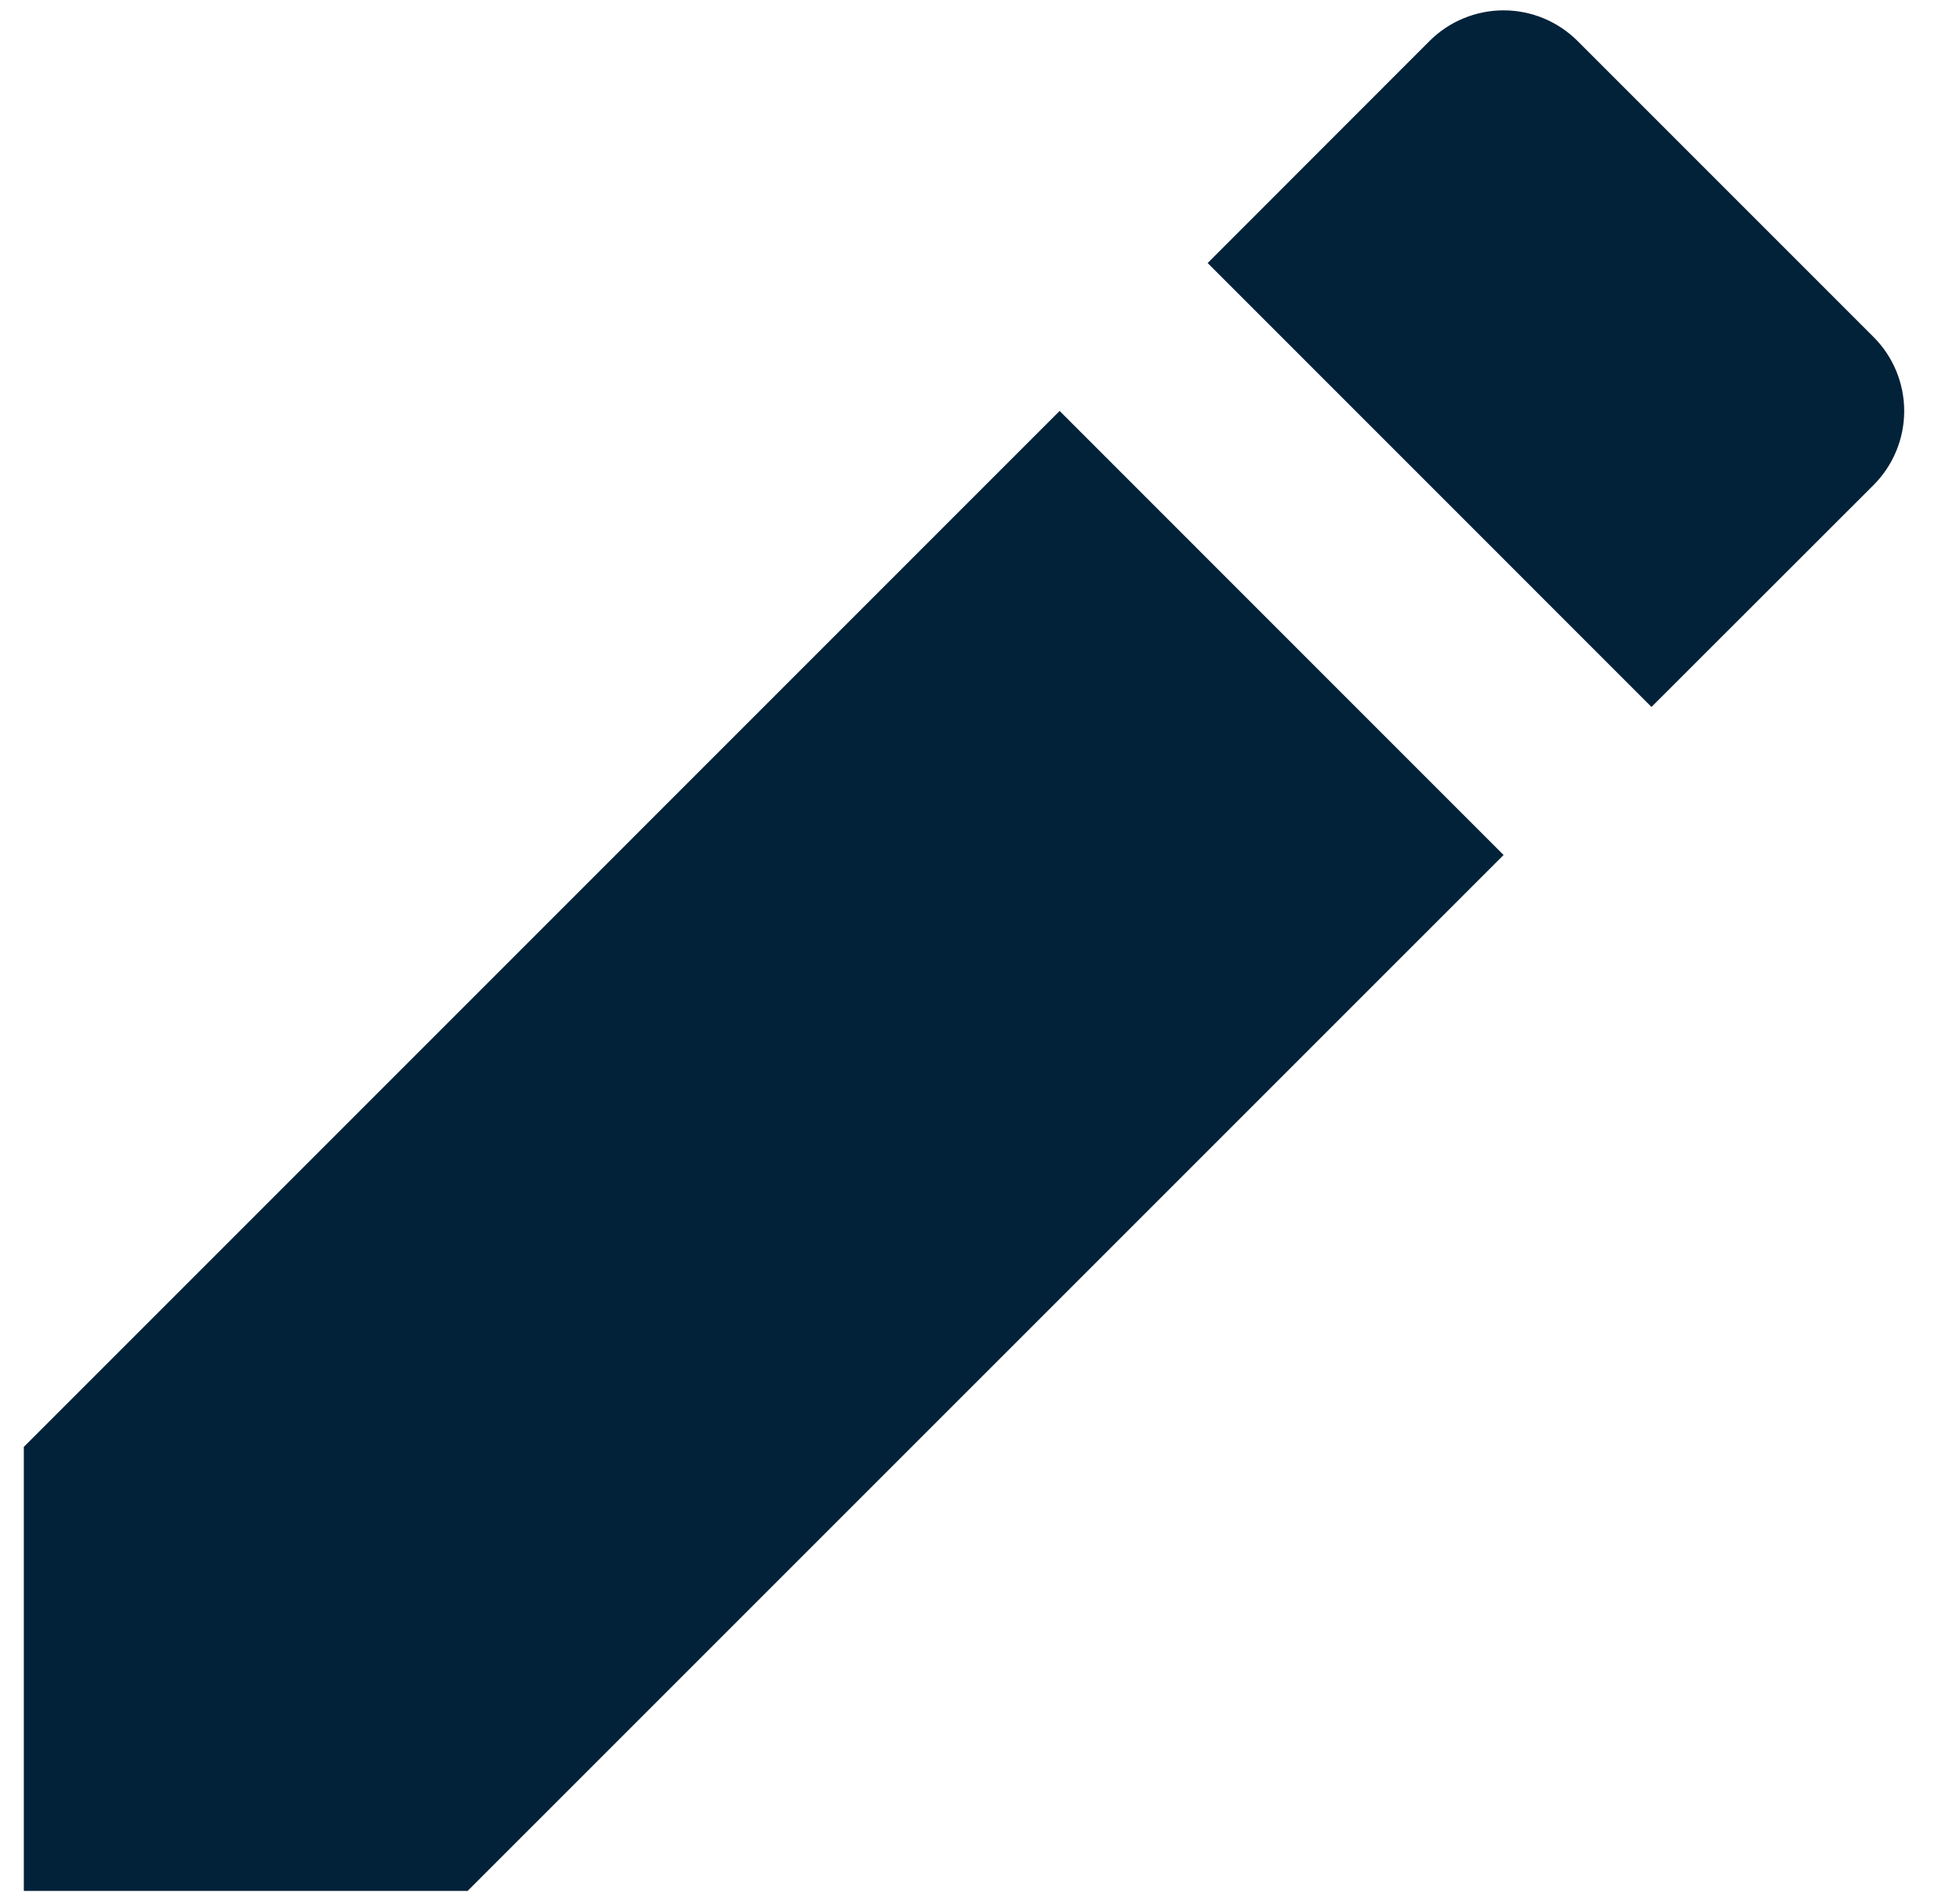 <svg width="32" height="31" viewBox="0 0 32 31" fill="none" xmlns="http://www.w3.org/2000/svg">
<path d="M17.301 6.71L24.548 13.958L7.635 30.869H0.389V23.621L17.301 6.708V6.71ZM19.717 4.294L23.34 0.669C23.66 0.349 24.095 0.169 24.548 0.169C25.001 0.169 25.435 0.349 25.756 0.669L30.589 5.502C30.909 5.822 31.089 6.257 31.089 6.71C31.089 7.163 30.909 7.597 30.589 7.918L26.963 11.541L19.717 4.294Z" fill="#012239"/>
</svg>
